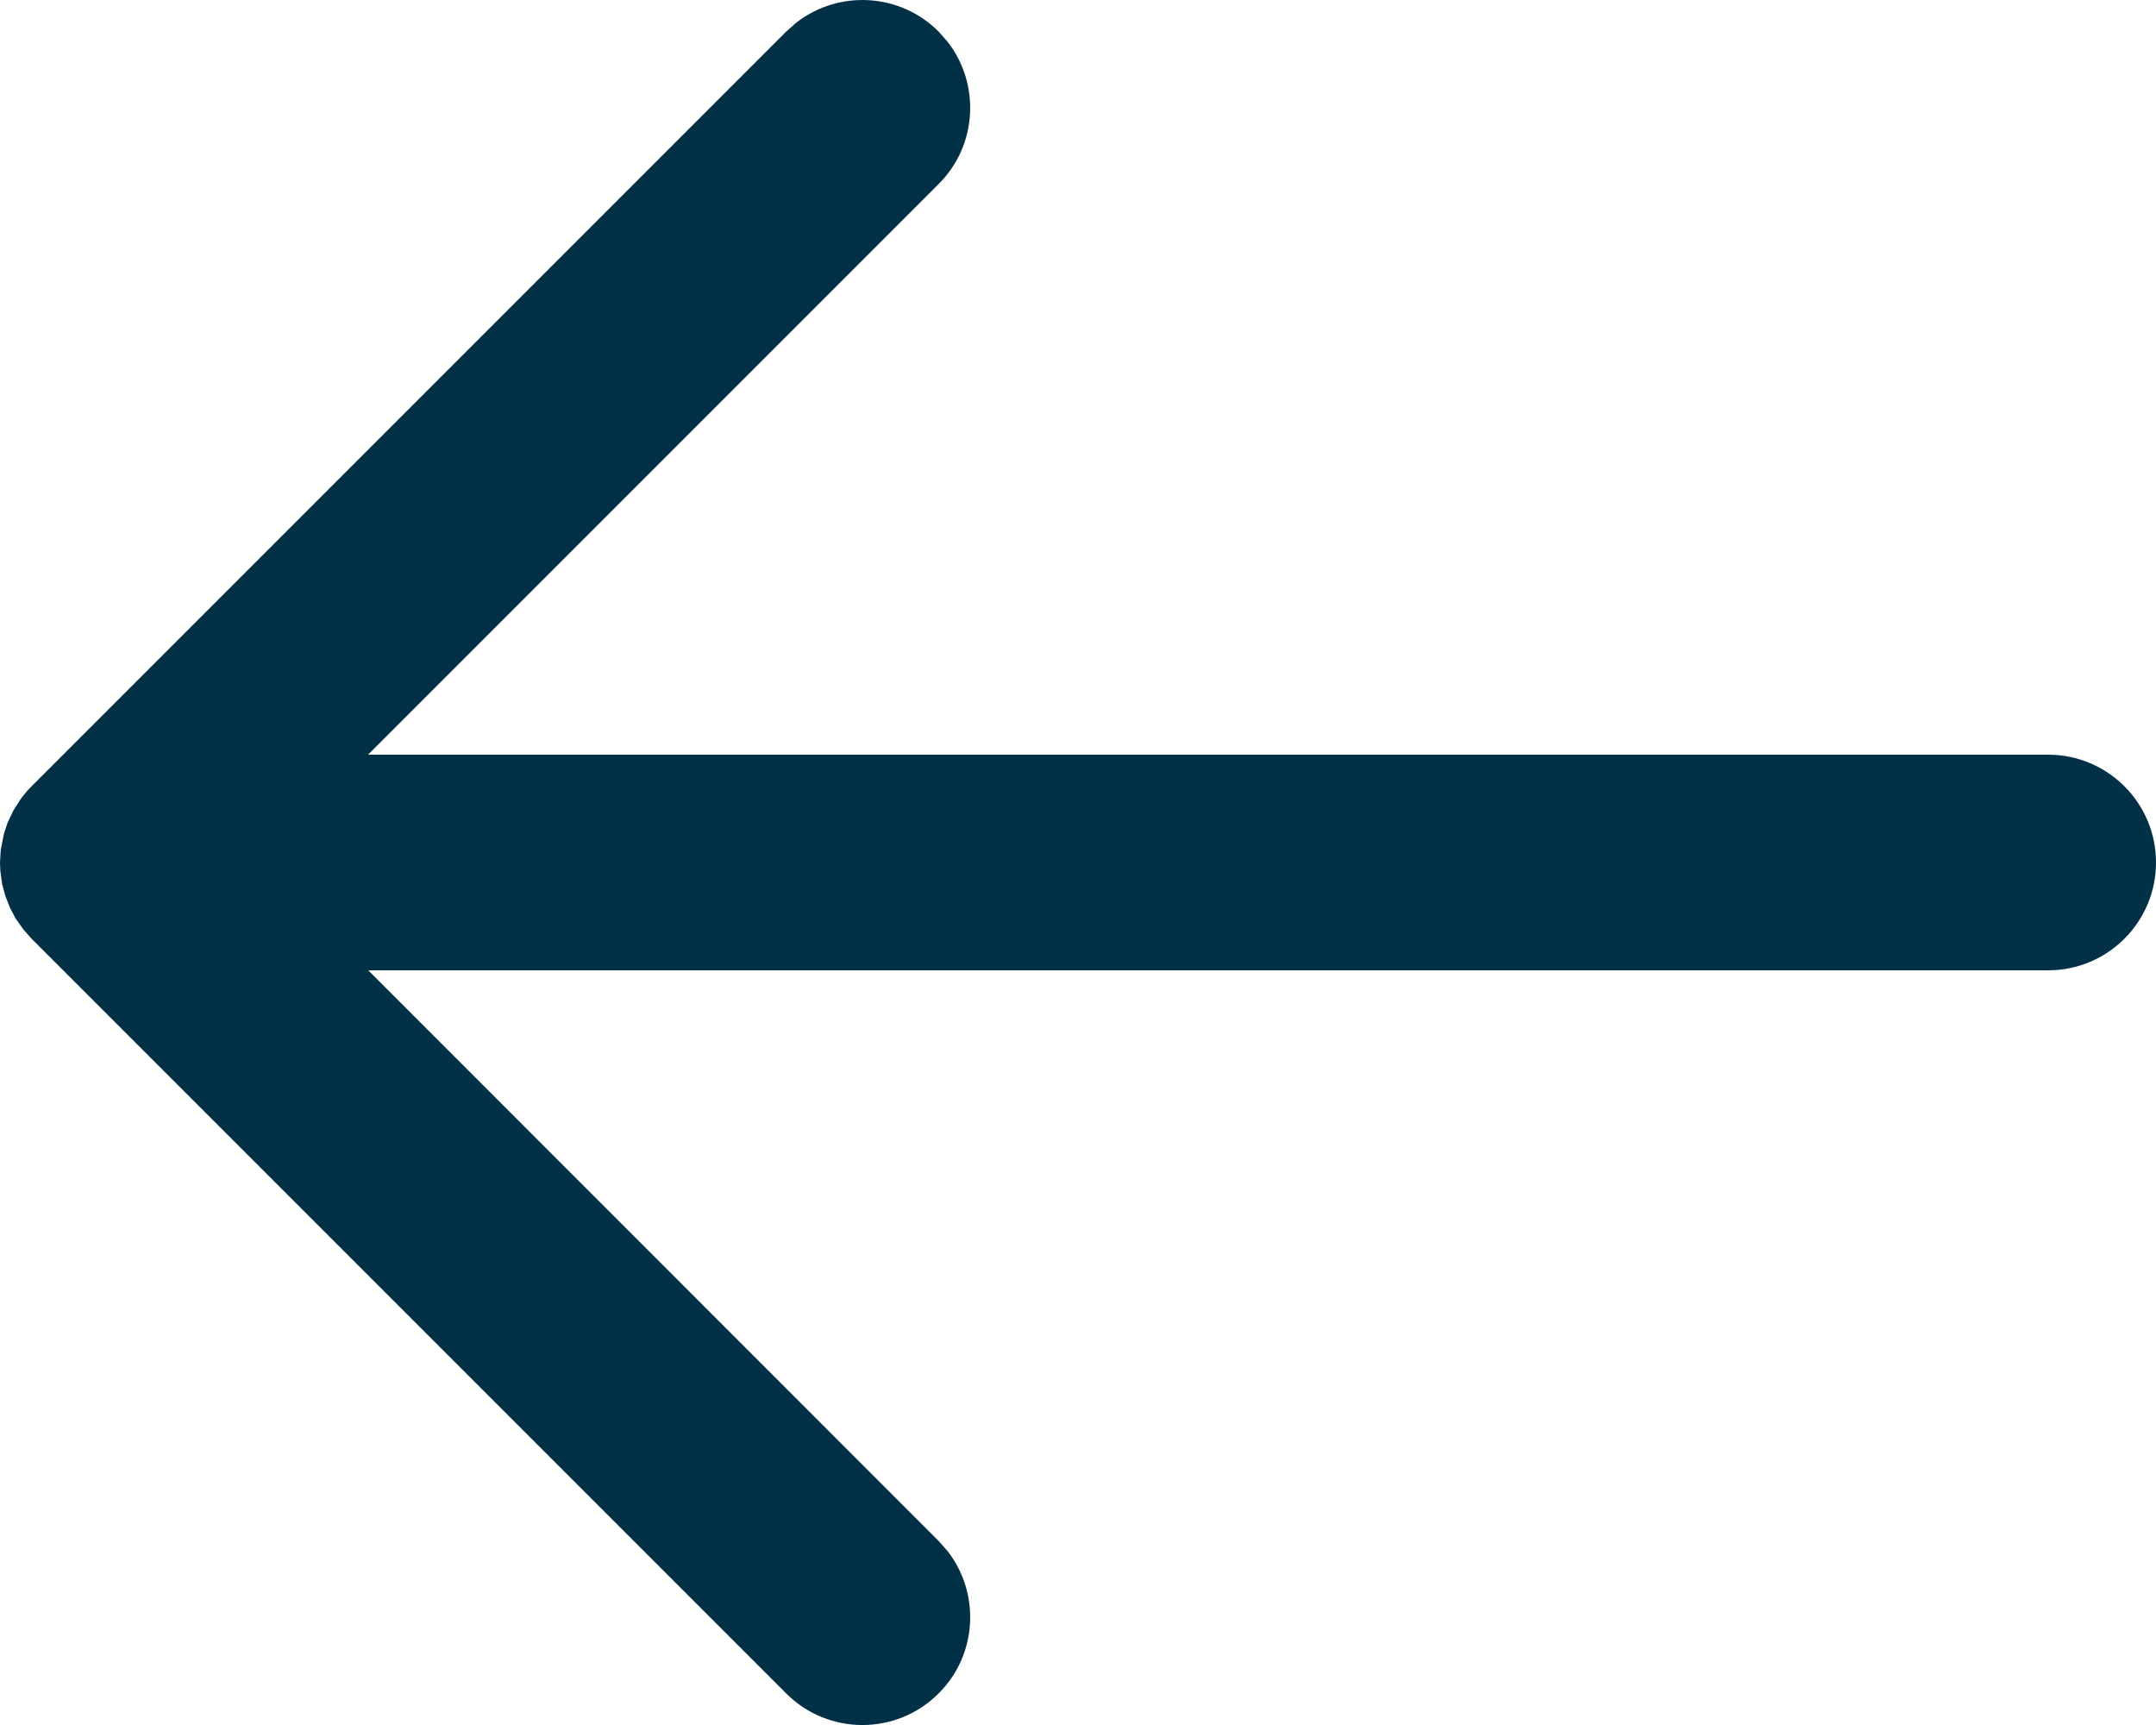 <svg width="20" height="16" viewBox="0 0 20 16" fill="none" xmlns="http://www.w3.org/2000/svg">
<path fill-rule="evenodd" clip-rule="evenodd" d="M8.79 0.387L8.707 0.293C8.347 -0.068 7.779 -0.095 7.387 0.21L7.293 0.293L0.293 7.293L0.251 7.337L0.196 7.405L0.125 7.516L0.071 7.629L0.036 7.734L0.007 7.882L0 8L0.003 8.075L0.02 8.201L0.05 8.312L0.094 8.423L0.146 8.521L0.22 8.625L0.293 8.707L7.293 15.707C7.683 16.098 8.317 16.098 8.707 15.707C9.068 15.347 9.095 14.779 8.79 14.387L8.707 14.293L3.416 9H19C19.552 9 20 8.552 20 8C20 7.448 19.552 7 19 7L3.414 7L8.707 1.707C9.068 1.347 9.095 0.779 8.79 0.387L8.707 0.293L8.79 0.387Z" fill="#023047"/>
</svg>
